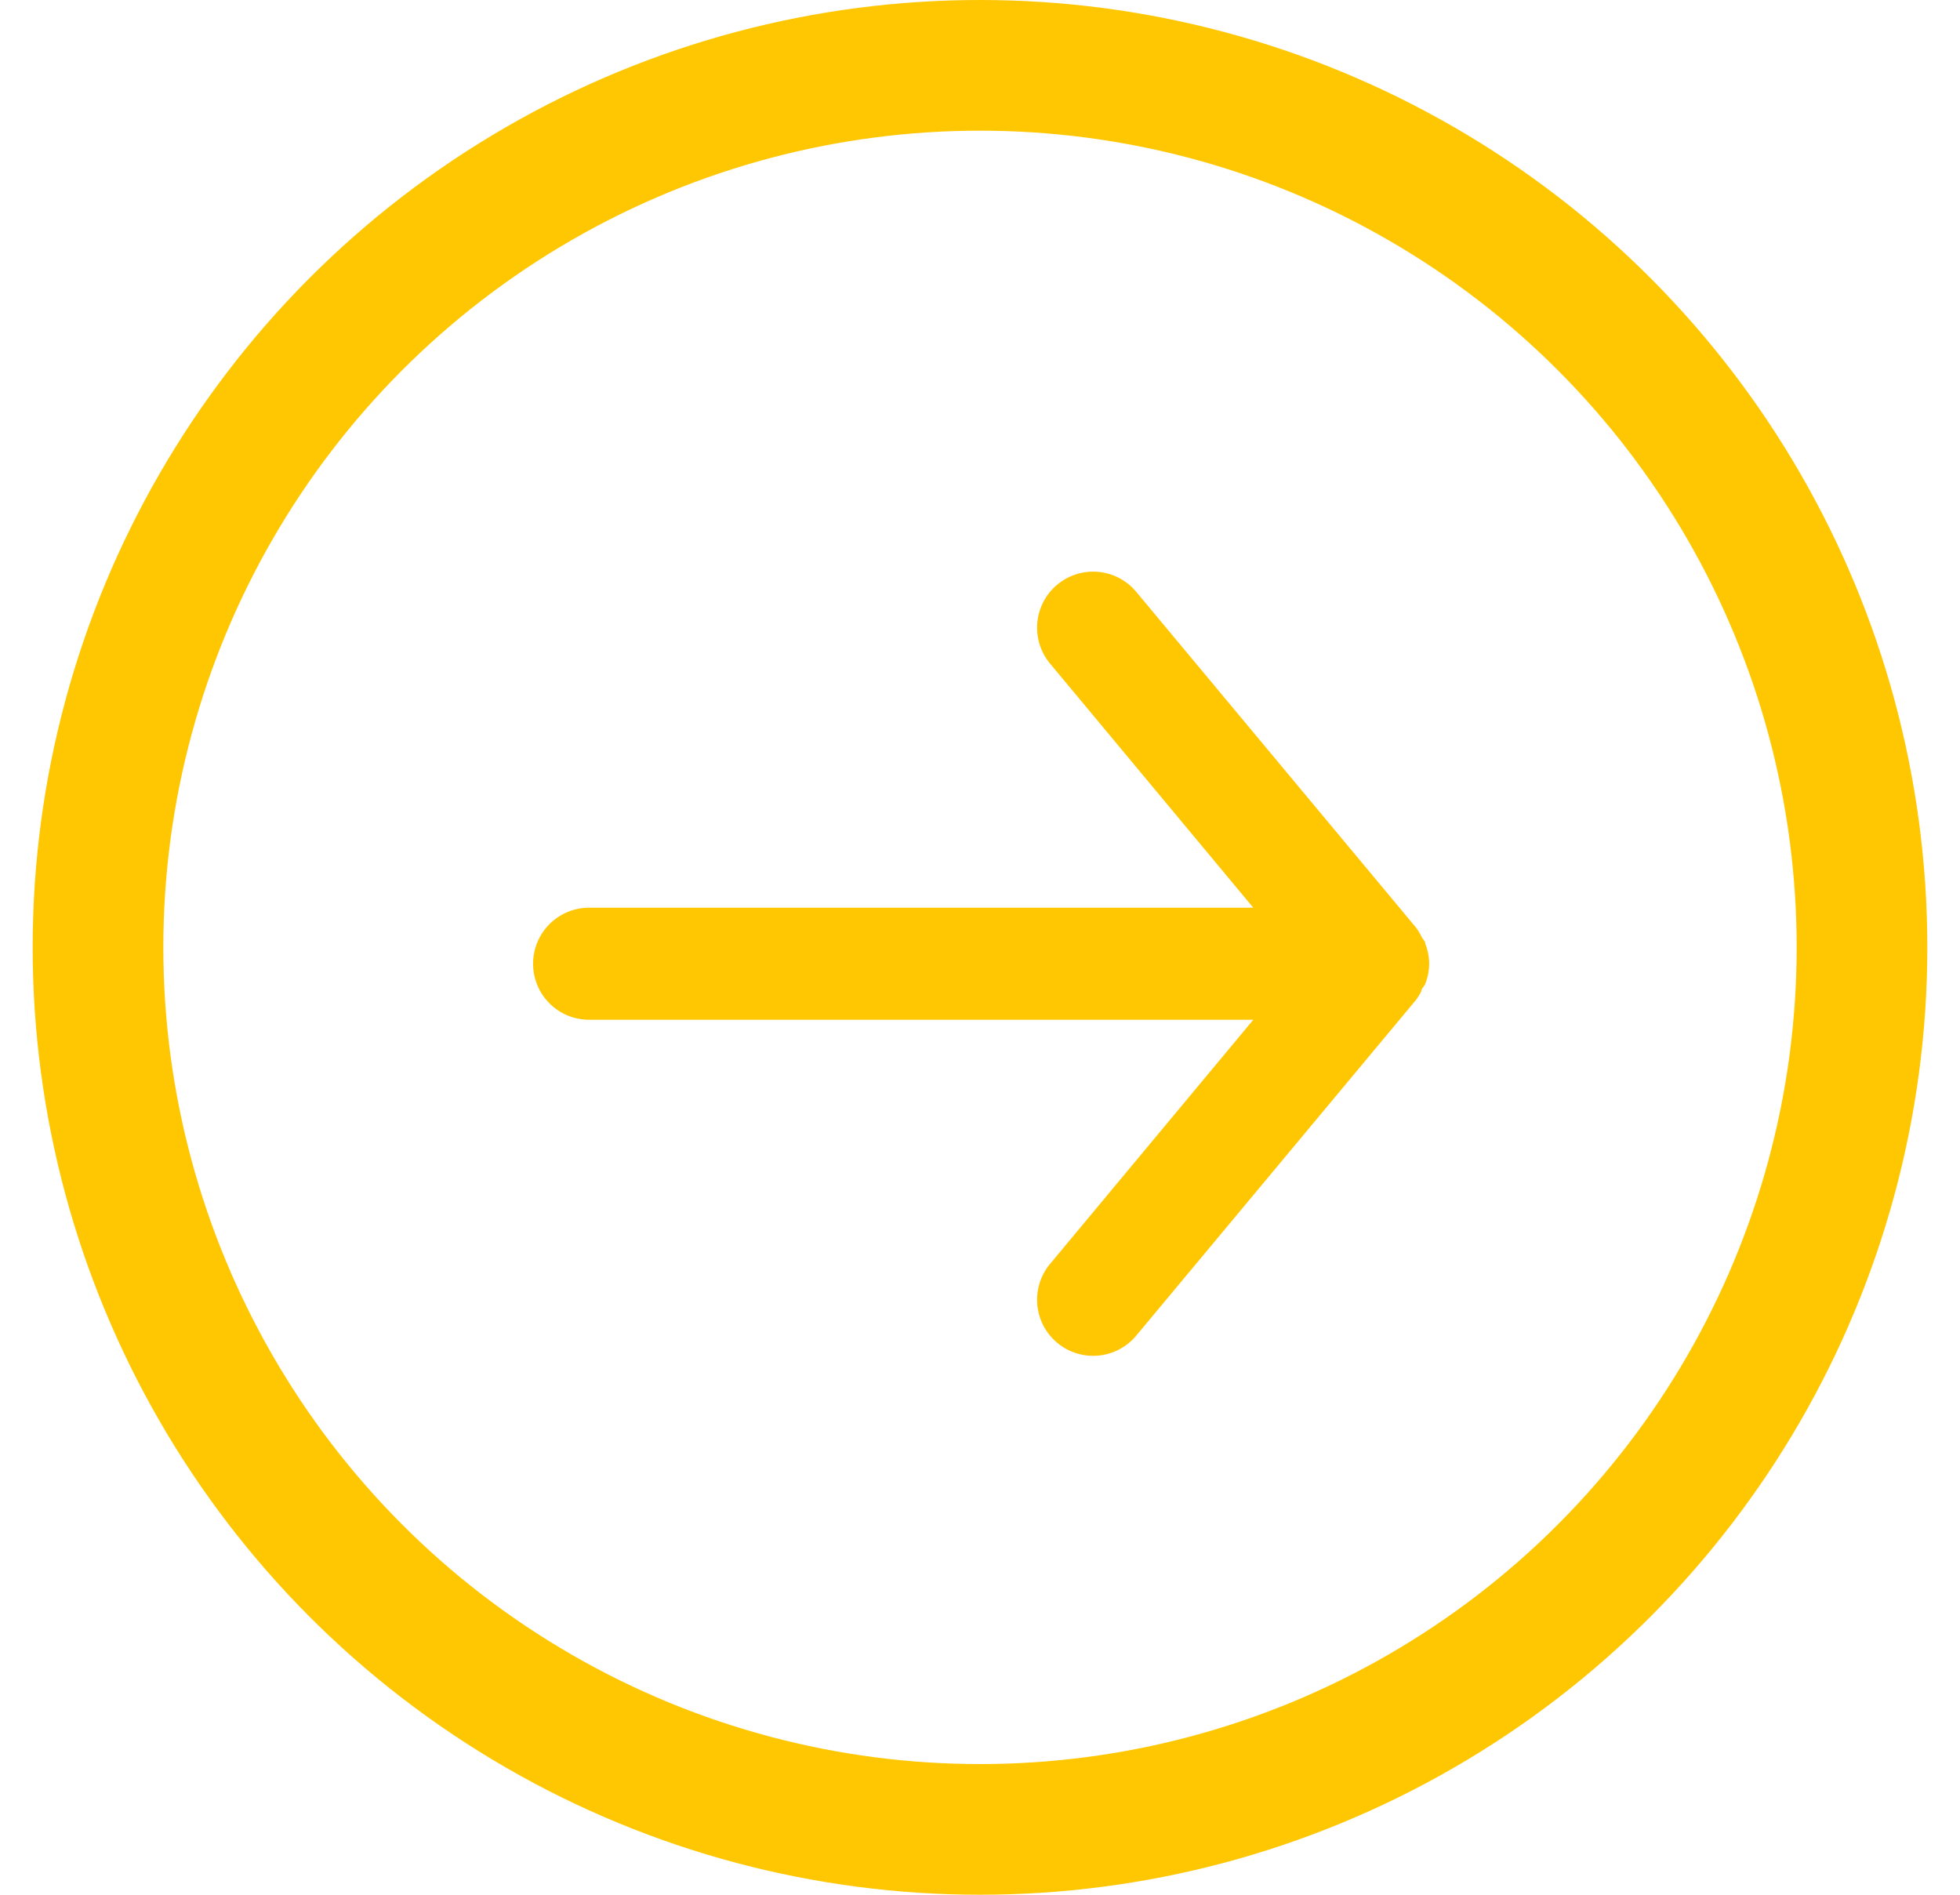 <svg xmlns="http://www.w3.org/2000/svg" width="30" height="29" fill="none"><circle cx="15" cy="14.5" r="13.5" stroke="#FFC701" stroke-width="2"/><path fill="#FFC701" d="M9.017 15.608h10.166l-3.111 3.737a.857.857 0 1 0 1.32 1.097l4.286-5.143c.029-.04.054-.084.077-.128 0-.043.043-.07.06-.112a.858.858 0 0 0 .06-.309.859.859 0 0 0-.06-.308c0-.043-.043-.069-.06-.112a1.02 1.02 0 0 0-.077-.128l-4.286-5.143a.858.858 0 0 0-1.32 1.097l3.111 3.737H9.017a.857.857 0 1 0 0 1.715Z"/></svg>